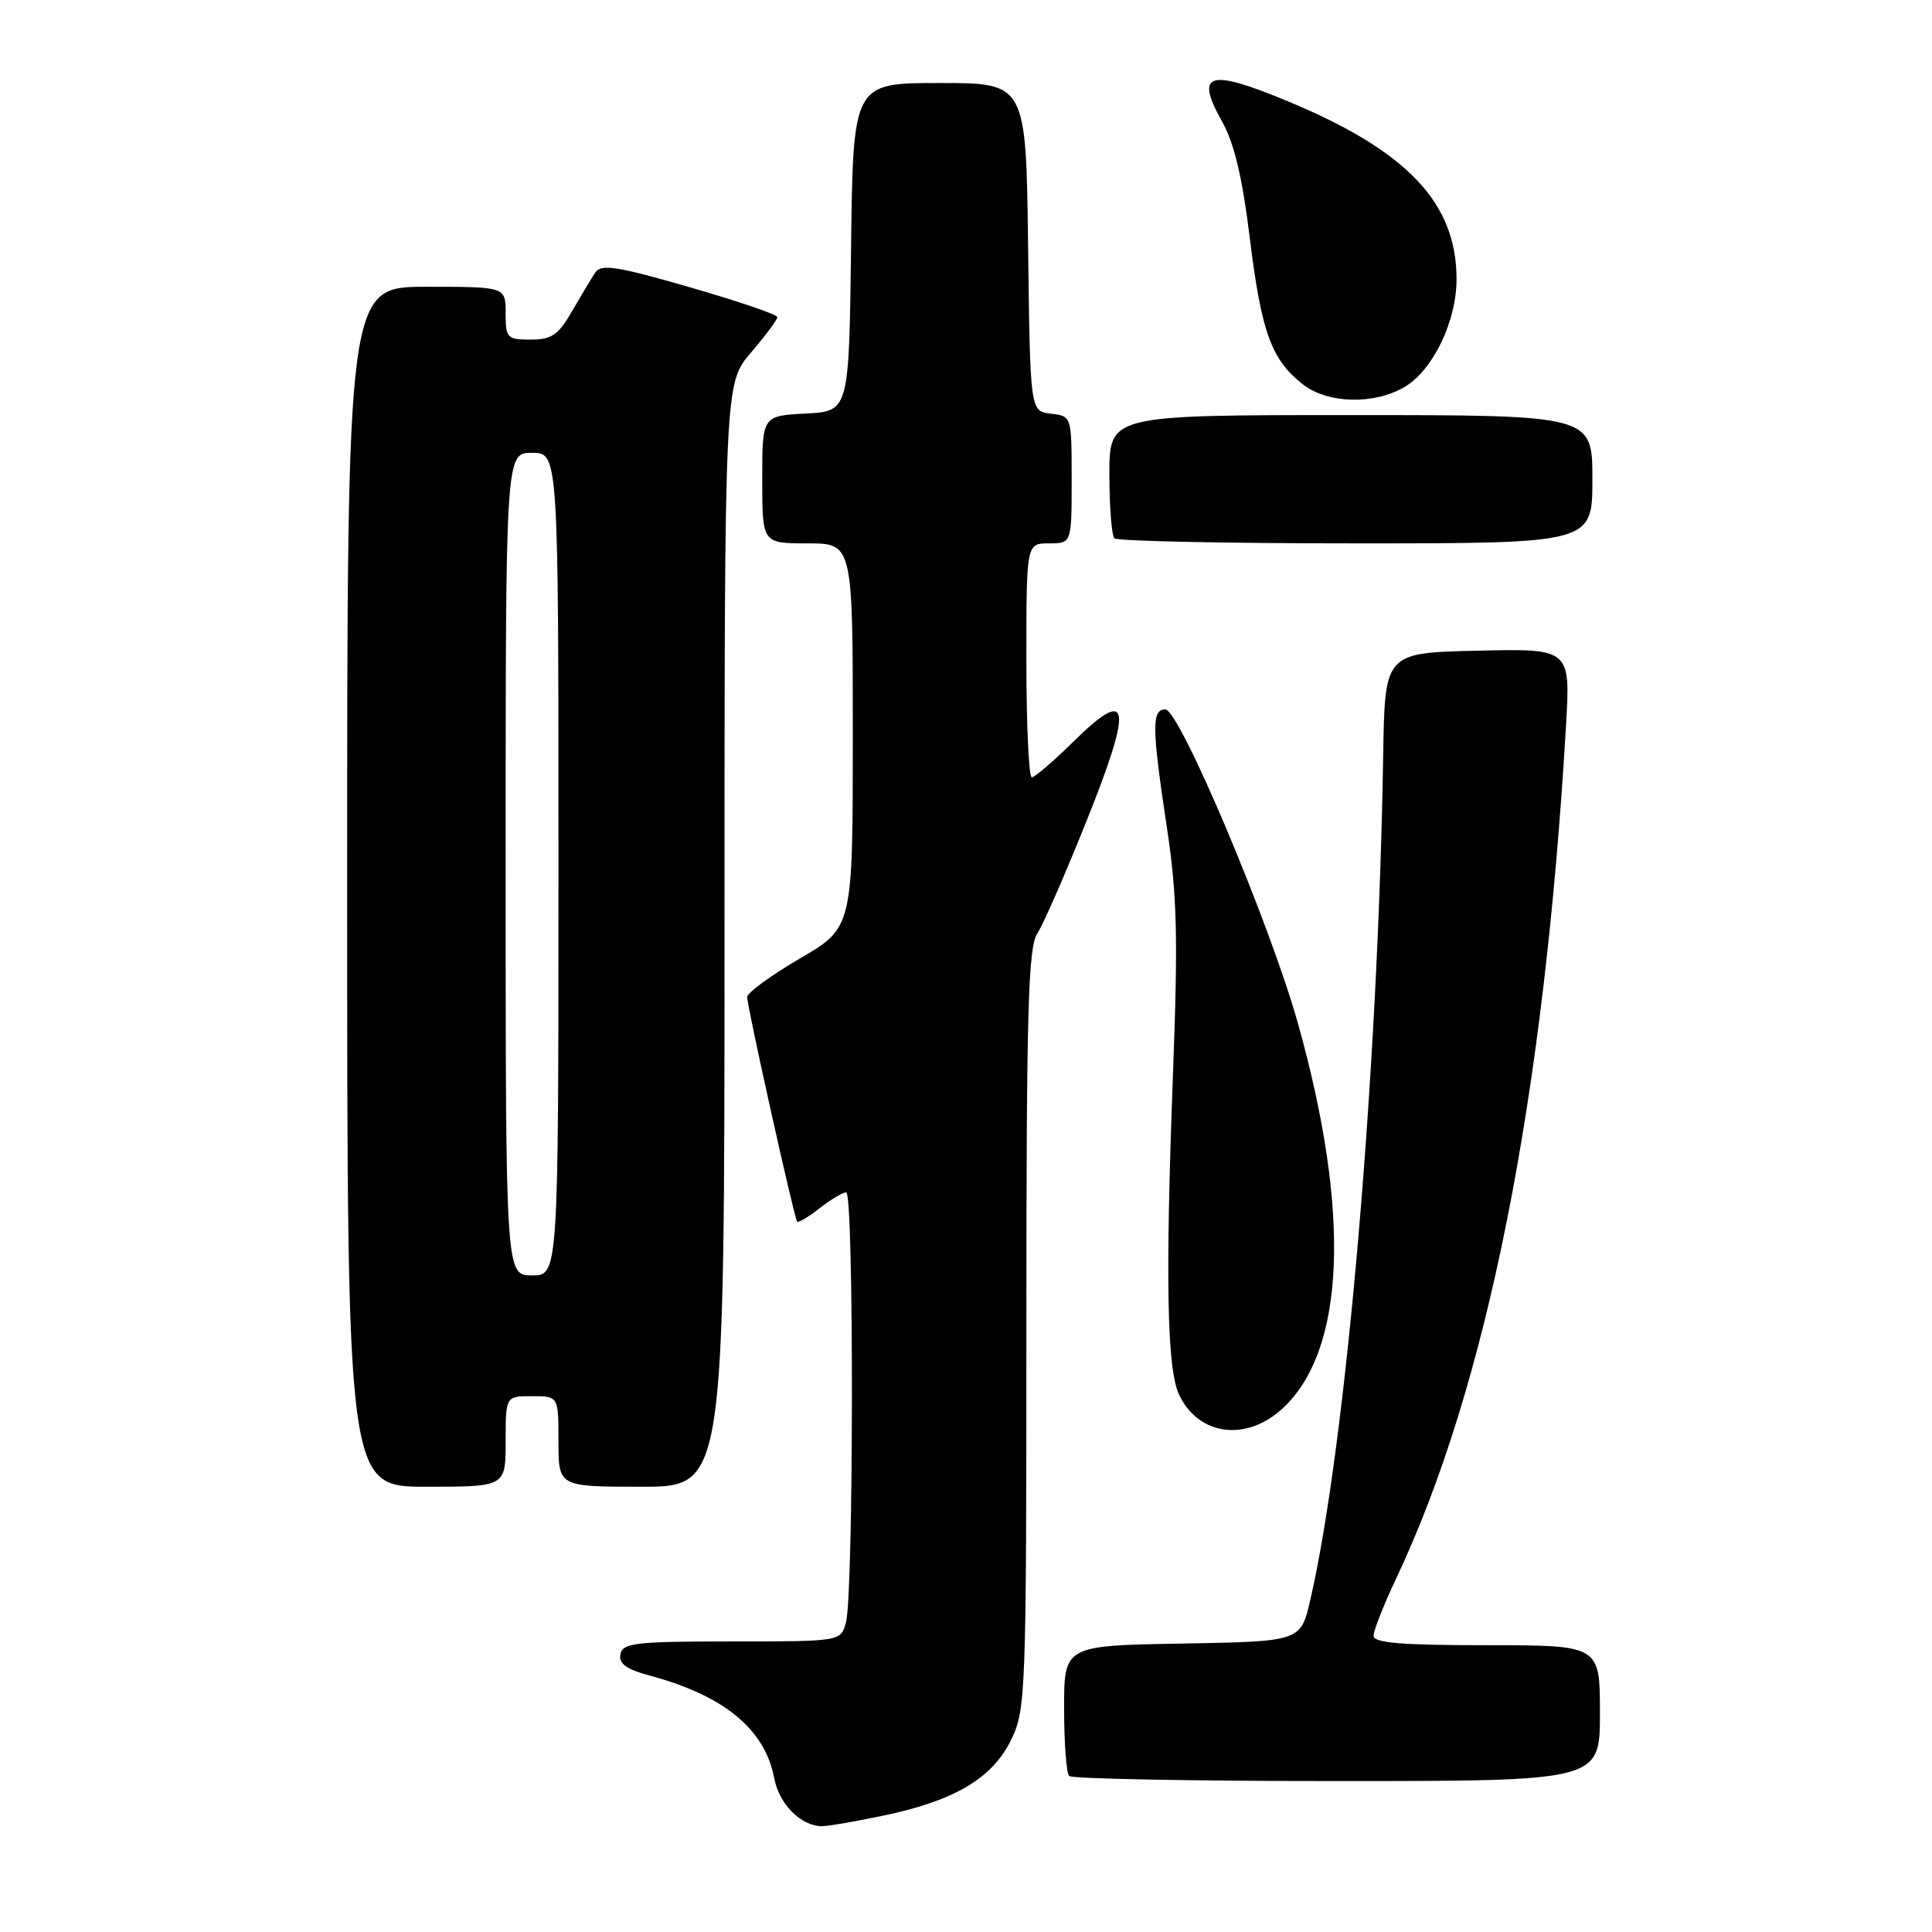 <?xml version="1.0" encoding="UTF-8" standalone="no"?>
<!DOCTYPE svg PUBLIC "-//W3C//DTD SVG 1.1//EN" "http://www.w3.org/Graphics/SVG/1.1/DTD/svg11.dtd" >
<svg xmlns="http://www.w3.org/2000/svg" xmlns:xlink="http://www.w3.org/1999/xlink" version="1.1" viewBox="0 0 256 256">
 <g >
 <path fill="currentColor"
d=" M 117.28 240.53 C 126.57 238.56 131.54 235.58 134.00 230.50 C 135.92 226.54 136.00 224.33 136.00 176.15 C 136.00 134.08 136.23 125.57 137.44 123.71 C 138.24 122.50 141.20 115.71 144.03 108.64 C 150.17 93.29 149.74 90.88 142.21 98.29 C 139.58 100.88 137.11 103.00 136.72 103.00 C 136.32 103.00 136.00 96.03 136.00 87.50 C 136.00 72.00 136.00 72.00 139.00 72.00 C 142.00 72.00 142.00 72.00 142.00 63.57 C 142.00 55.13 142.00 55.13 139.25 54.82 C 136.50 54.50 136.50 54.50 136.23 32.75 C 135.96 11.00 135.96 11.00 124.50 11.00 C 113.04 11.00 113.04 11.00 112.77 32.75 C 112.50 54.50 112.50 54.50 106.75 54.80 C 101.00 55.10 101.00 55.10 101.00 63.55 C 101.00 72.00 101.00 72.00 107.00 72.00 C 113.00 72.00 113.00 72.00 113.00 97.46 C 113.00 122.91 113.00 122.91 106.00 127.00 C 102.15 129.25 99.00 131.55 99.00 132.11 C 99.00 133.37 105.22 161.35 105.62 161.86 C 105.77 162.06 107.10 161.28 108.58 160.11 C 110.06 158.95 111.66 158.00 112.13 158.00 C 113.16 158.00 113.12 211.36 112.09 215.00 C 111.39 217.50 111.39 217.50 96.96 217.50 C 84.20 217.50 82.50 217.70 82.21 219.19 C 81.96 220.45 82.99 221.19 86.18 222.05 C 95.96 224.68 101.38 229.16 102.59 235.63 C 103.24 239.09 106.18 242.01 108.97 241.98 C 109.81 241.97 113.55 241.32 117.28 240.53 Z  M 212.00 227.00 C 212.00 218.00 212.00 218.00 197.00 218.00 C 185.67 218.00 182.00 217.69 182.00 216.75 C 182.00 216.06 183.36 212.63 185.01 209.13 C 197.03 183.74 204.61 145.66 207.50 96.22 C 208.10 85.94 208.10 85.94 195.80 86.22 C 183.50 86.50 183.50 86.50 183.28 100.00 C 182.61 142.21 178.35 191.51 173.62 212.00 C 172.35 217.50 172.35 217.50 156.68 217.78 C 141.00 218.05 141.00 218.05 141.00 226.36 C 141.00 230.93 141.30 234.97 141.67 235.33 C 142.03 235.70 158.01 236.00 177.17 236.00 C 212.00 236.00 212.00 236.00 212.00 227.00 Z  M 67.00 191.00 C 67.00 185.00 67.00 185.00 70.50 185.00 C 74.00 185.00 74.00 185.00 74.00 191.00 C 74.00 197.00 74.00 197.00 85.00 197.00 C 96.00 197.00 96.00 197.00 96.00 123.91 C 96.00 50.82 96.00 50.82 99.50 46.73 C 101.43 44.48 103.00 42.36 103.00 42.02 C 103.00 41.68 97.78 39.90 91.40 38.06 C 81.74 35.27 79.64 34.95 78.88 36.11 C 78.37 36.87 76.98 39.19 75.79 41.25 C 73.98 44.39 73.10 45.00 70.32 45.00 C 67.19 45.00 67.00 44.80 67.00 41.50 C 67.00 38.00 67.00 38.00 56.50 38.00 C 46.00 38.00 46.00 38.00 46.00 117.50 C 46.00 197.00 46.00 197.00 56.50 197.00 C 67.00 197.00 67.00 197.00 67.00 191.00 Z  M 169.89 186.68 C 178.28 179.02 179.03 160.72 171.98 135.59 C 168.24 122.29 156.29 94.00 154.41 94.00 C 152.59 94.00 152.62 96.45 154.63 109.72 C 155.98 118.70 156.11 124.18 155.42 142.50 C 154.40 169.63 154.63 181.46 156.25 184.84 C 158.83 190.22 165.08 191.06 169.89 186.68 Z  M 211.00 63.50 C 211.00 55.00 211.00 55.00 179.00 55.00 C 147.00 55.00 147.00 55.00 147.00 62.83 C 147.00 67.14 147.30 70.97 147.67 71.33 C 148.03 71.70 162.43 72.00 179.67 72.00 C 211.00 72.00 211.00 72.00 211.00 63.50 Z  M 186.12 51.27 C 189.88 49.05 193.00 42.57 193.00 37.00 C 193.00 26.88 186.48 20.00 170.67 13.43 C 160.14 9.05 158.29 9.61 161.91 16.06 C 163.54 18.95 164.62 23.49 165.62 31.66 C 167.15 44.05 168.46 47.64 172.61 50.91 C 175.90 53.50 182.07 53.66 186.12 51.27 Z  M 67.00 114.50 C 67.00 60.00 67.00 60.00 70.50 60.00 C 74.00 60.00 74.00 60.00 74.00 114.50 C 74.00 169.00 74.00 169.00 70.50 169.00 C 67.00 169.00 67.00 169.00 67.00 114.50 Z "/>
</g>
</svg>
